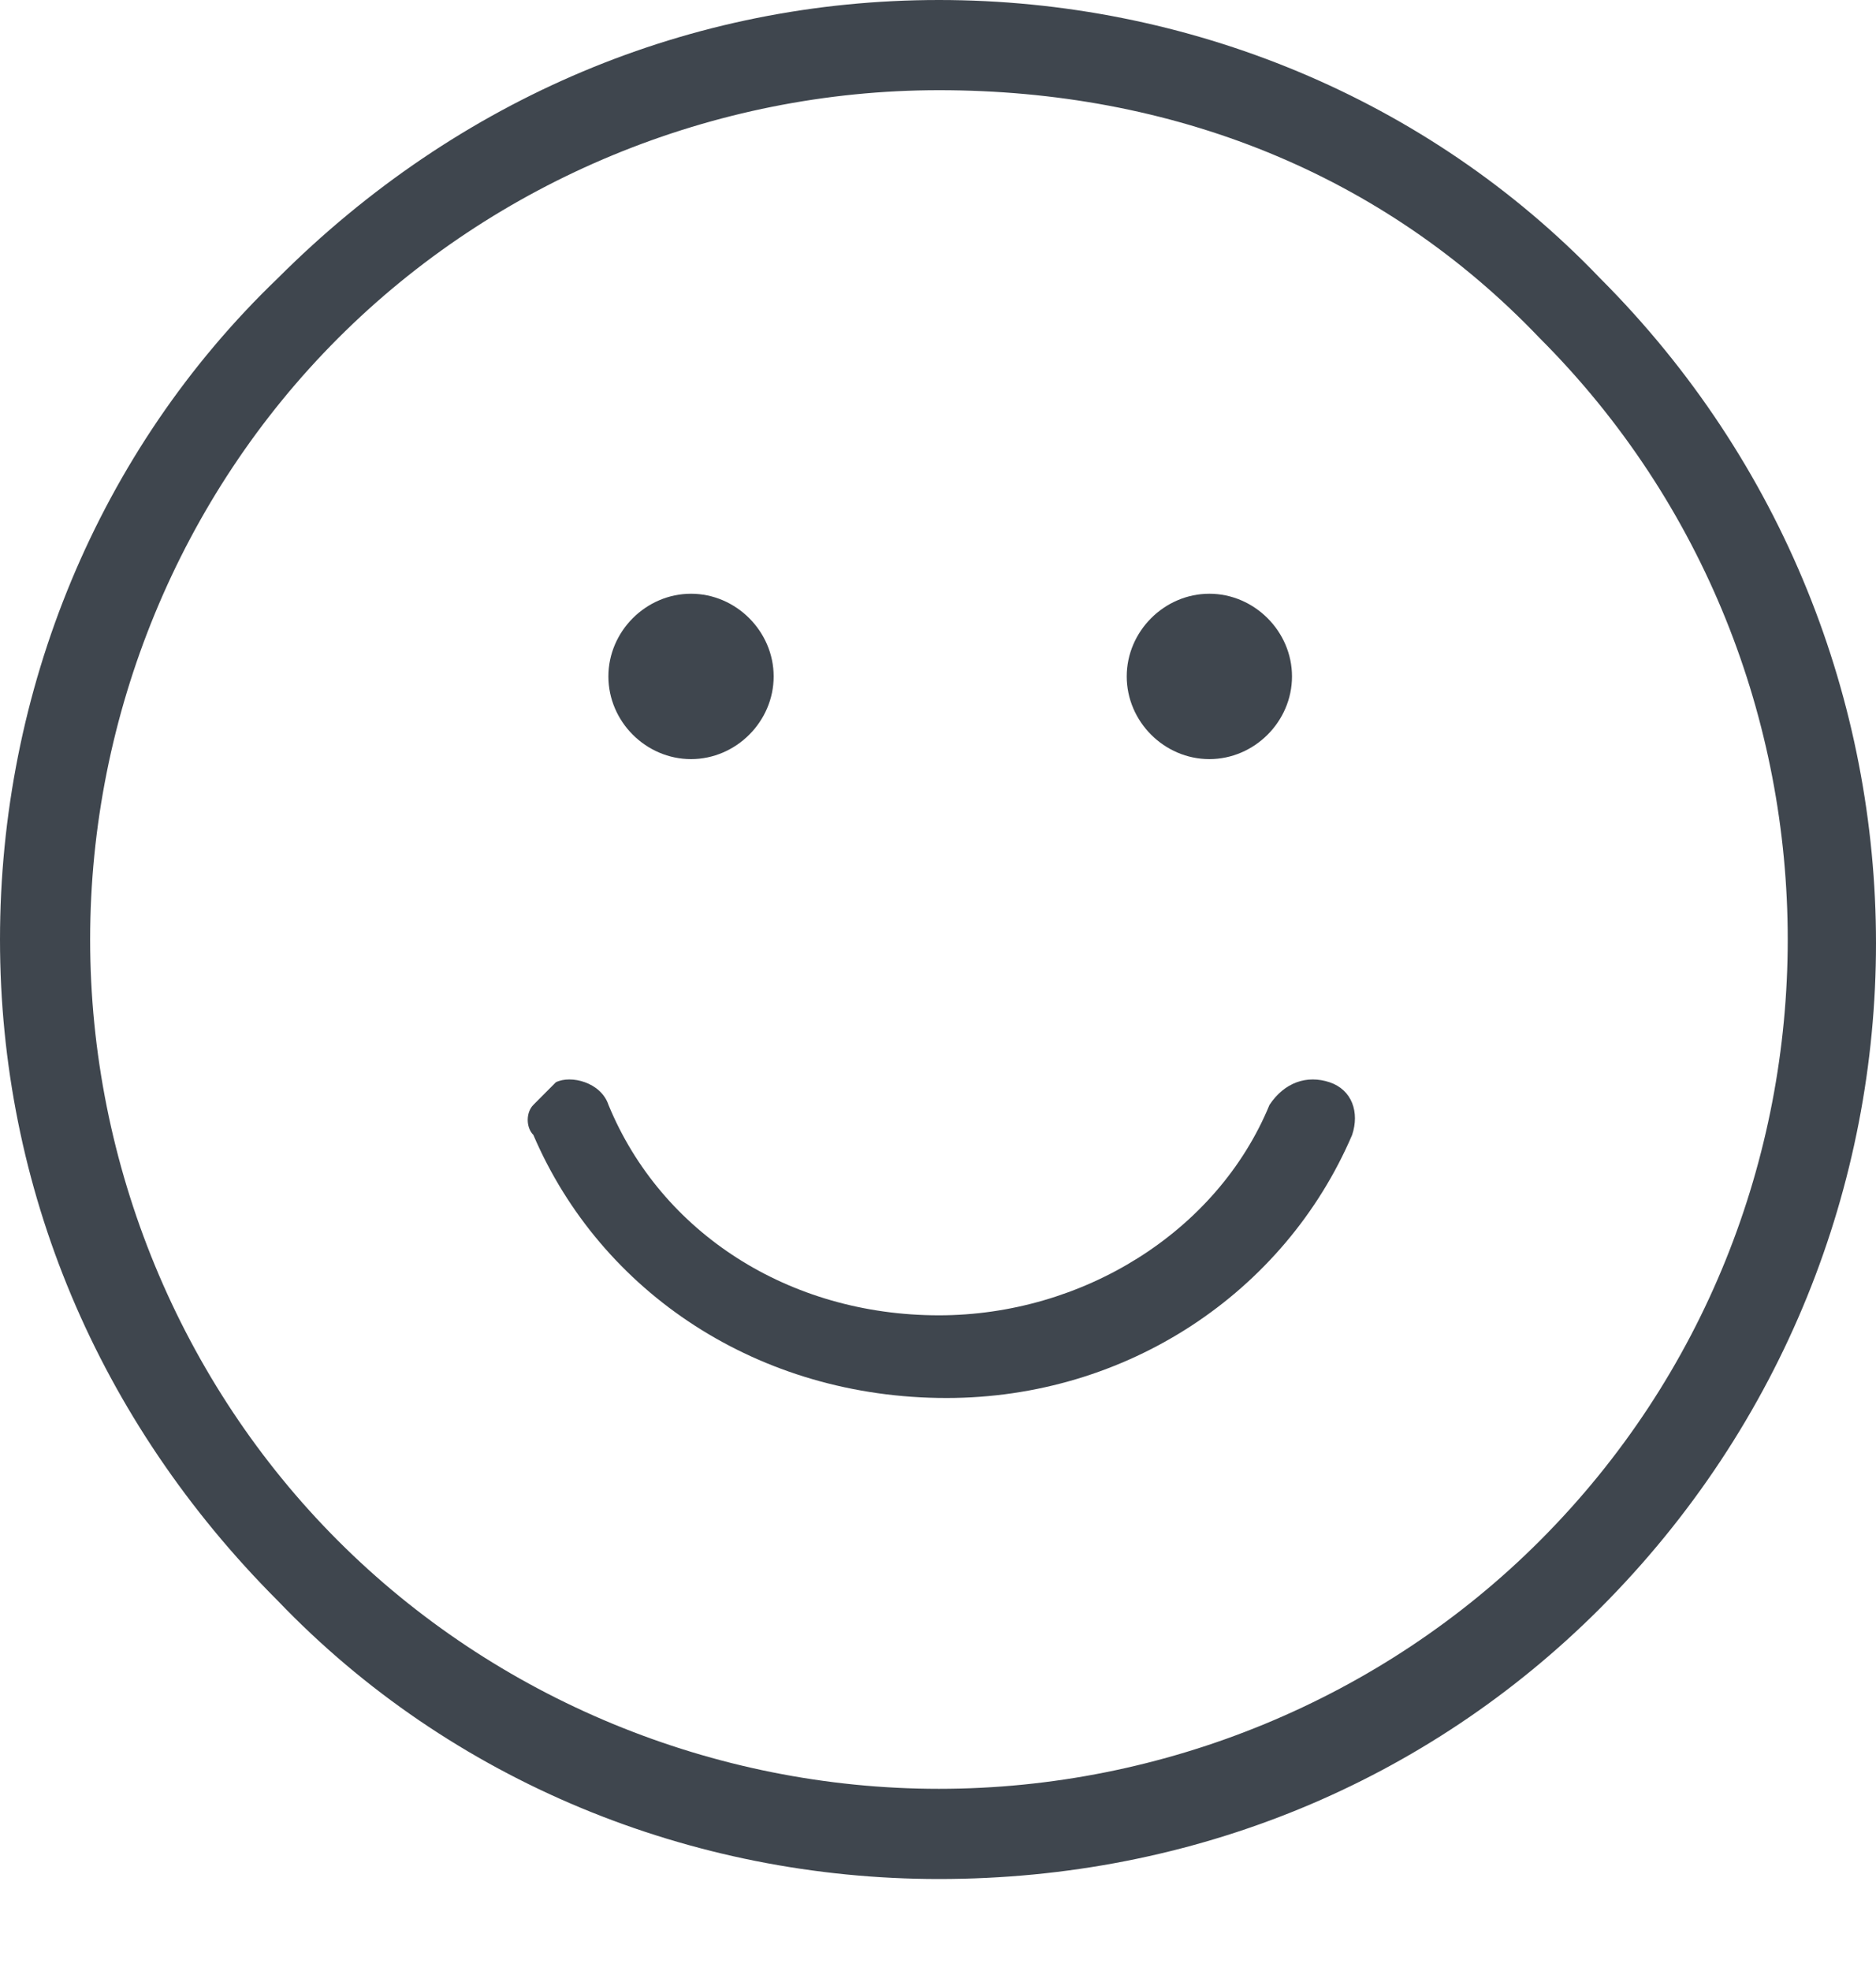 <svg width="20" height="21" viewBox="0 0 20 21" fill="none" xmlns="http://www.w3.org/2000/svg">
<path d="M10.01 20.02C7.367 20.02 4.805 18.979 2.963 17.057C1.041 15.135 0 12.653 0 10.01C0 7.367 1.041 4.805 2.963 2.963C4.885 1.041 7.367 0 10.01 0C12.653 0 15.215 1.041 17.057 2.963C20.981 6.887 20.981 13.213 17.057 17.137C15.215 18.979 12.733 20.02 10.01 20.02ZM10.01 0.961C7.608 0.961 5.285 1.922 3.604 3.604C1.922 5.285 0.961 7.608 0.961 10.01C0.961 12.412 1.922 14.735 3.604 16.416C5.285 18.098 7.608 19.059 10.01 19.059C12.412 19.059 14.735 18.098 16.416 16.416C19.94 12.893 19.94 7.127 16.416 3.604C14.735 1.842 12.492 0.961 10.01 0.961Z" fill="#3F464E"/>
<path d="M14.175 11.531C13.934 11.451 13.694 11.531 13.534 11.772C12.973 13.133 11.532 14.014 10.01 14.014C8.409 14.014 7.047 13.133 6.487 11.772C6.407 11.531 6.086 11.451 5.926 11.531C5.846 11.612 5.766 11.692 5.686 11.772C5.606 11.852 5.606 12.012 5.686 12.092C6.407 13.774 8.088 14.895 10.09 14.895C12.012 14.895 13.694 13.774 14.415 12.092C14.495 11.852 14.415 11.612 14.175 11.531Z" fill="#3F464E"/>
<path d="M12.893 8.088C12.412 8.088 12.012 7.688 12.012 7.207C12.012 6.727 12.412 6.326 12.893 6.326C13.373 6.326 13.774 6.727 13.774 7.207C13.774 7.688 13.373 8.088 12.893 8.088Z" fill="#3F464E"/>
<path d="M7.367 8.088C6.886 8.088 6.486 7.688 6.486 7.207C6.486 6.727 6.886 6.326 7.367 6.326C7.847 6.326 8.248 6.727 8.248 7.207C8.248 7.688 7.847 8.088 7.367 8.088Z" fill="#3F464E"/>
</svg>

